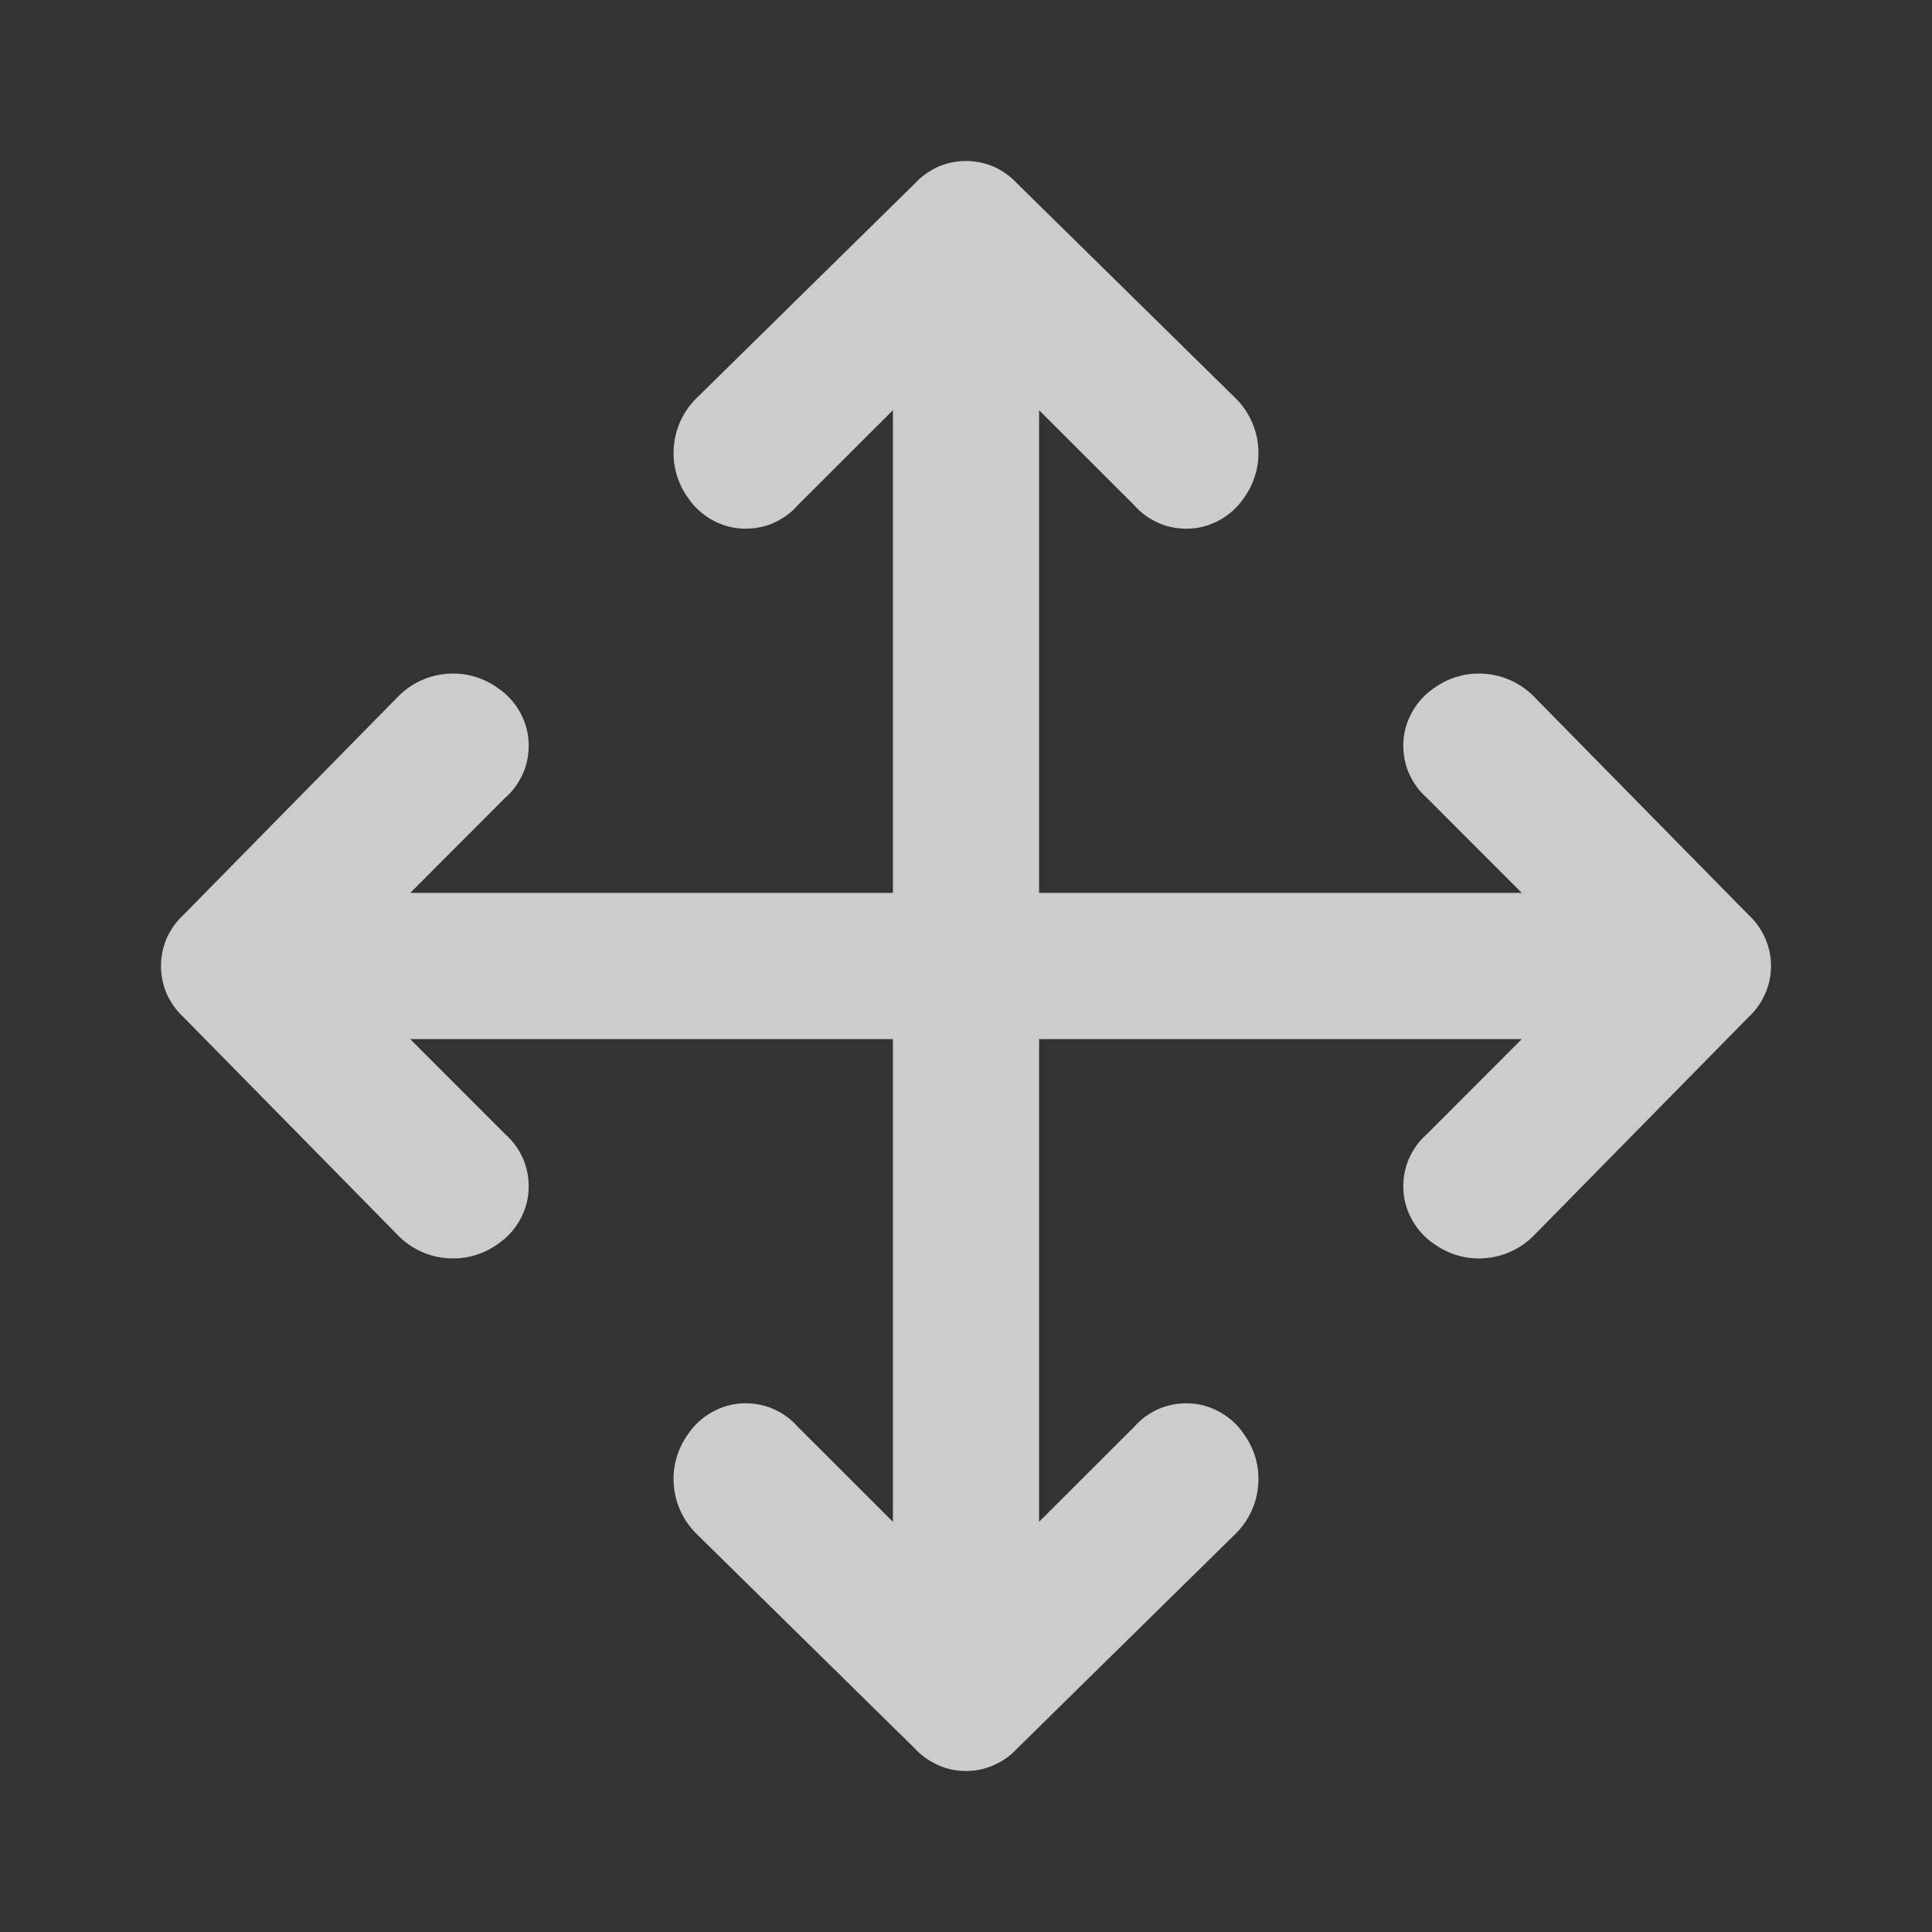 <svg width="12" height="12" viewBox="0 0 12 12" fill="none" xmlns="http://www.w3.org/2000/svg">
<rect x="0" y="0" width="12" height="12" fill="#333333" stroke="none"/>
<path d="M10.86 5.682L9.52 4.319C9.44 4.241 9.334 4.193 9.222 4.185C9.11 4.176 8.998 4.208 8.907 4.274C8.852 4.311 8.807 4.36 8.774 4.417C8.741 4.474 8.721 4.538 8.717 4.603C8.713 4.669 8.723 4.735 8.748 4.796C8.774 4.857 8.812 4.912 8.862 4.955L9.452 5.546H6.454V2.548L7.045 3.138C7.088 3.188 7.143 3.226 7.204 3.252C7.265 3.277 7.331 3.287 7.397 3.283C7.462 3.279 7.526 3.259 7.583 3.226C7.64 3.193 7.689 3.148 7.726 3.093C7.792 3.002 7.824 2.89 7.815 2.778C7.807 2.666 7.759 2.56 7.681 2.48L6.318 1.14C6.278 1.096 6.228 1.061 6.174 1.036C6.119 1.012 6.06 1 6 1C5.94 1 5.881 1.012 5.826 1.036C5.772 1.061 5.722 1.096 5.682 1.14L4.319 2.48C4.241 2.56 4.193 2.666 4.185 2.778C4.176 2.89 4.208 3.002 4.274 3.093C4.311 3.148 4.36 3.193 4.417 3.226C4.474 3.259 4.538 3.279 4.603 3.283C4.669 3.287 4.735 3.277 4.796 3.252C4.857 3.226 4.912 3.188 4.955 3.138L5.546 2.548V5.546H2.548L3.138 4.955C3.188 4.912 3.226 4.857 3.252 4.796C3.277 4.735 3.287 4.669 3.283 4.603C3.279 4.538 3.259 4.474 3.226 4.417C3.193 4.36 3.148 4.311 3.093 4.274C3.002 4.208 2.89 4.176 2.778 4.185C2.666 4.193 2.56 4.241 2.48 4.319L1.14 5.682C1.096 5.722 1.061 5.772 1.036 5.826C1.012 5.881 1 5.94 1 6C1 6.06 1.012 6.119 1.036 6.174C1.061 6.228 1.096 6.278 1.14 6.318L2.48 7.681C2.56 7.759 2.666 7.807 2.778 7.815C2.89 7.824 3.002 7.792 3.093 7.726C3.148 7.689 3.193 7.64 3.226 7.583C3.259 7.526 3.279 7.462 3.283 7.397C3.287 7.331 3.277 7.265 3.252 7.204C3.226 7.143 3.188 7.088 3.138 7.045L2.548 6.454H5.546V9.452L4.955 8.862C4.912 8.812 4.857 8.774 4.796 8.748C4.735 8.723 4.669 8.713 4.603 8.717C4.538 8.721 4.474 8.741 4.417 8.774C4.36 8.807 4.311 8.852 4.274 8.907C4.208 8.998 4.176 9.11 4.185 9.222C4.193 9.334 4.241 9.44 4.319 9.52L5.682 10.86C5.722 10.904 5.772 10.939 5.826 10.963C5.881 10.988 5.94 11 6 11C6.06 11 6.119 10.988 6.174 10.963C6.228 10.939 6.278 10.904 6.318 10.86L7.681 9.52C7.759 9.44 7.807 9.334 7.815 9.222C7.824 9.11 7.792 8.998 7.726 8.907C7.689 8.852 7.64 8.807 7.583 8.774C7.526 8.741 7.462 8.721 7.397 8.717C7.331 8.713 7.265 8.723 7.204 8.748C7.143 8.774 7.088 8.812 7.045 8.862L6.454 9.452V6.454H9.452L8.862 7.045C8.812 7.088 8.774 7.143 8.748 7.204C8.723 7.265 8.713 7.331 8.717 7.397C8.721 7.462 8.741 7.526 8.774 7.583C8.807 7.64 8.852 7.689 8.907 7.726C8.998 7.792 9.11 7.824 9.222 7.815C9.334 7.807 9.44 7.759 9.52 7.681L10.86 6.318C10.904 6.278 10.939 6.228 10.963 6.174C10.988 6.119 11 6.06 11 6C11 5.94 10.988 5.881 10.963 5.826C10.939 5.772 10.904 5.722 10.86 5.682Z" fill="white" fill-opacity="0.75"/>
</svg>
